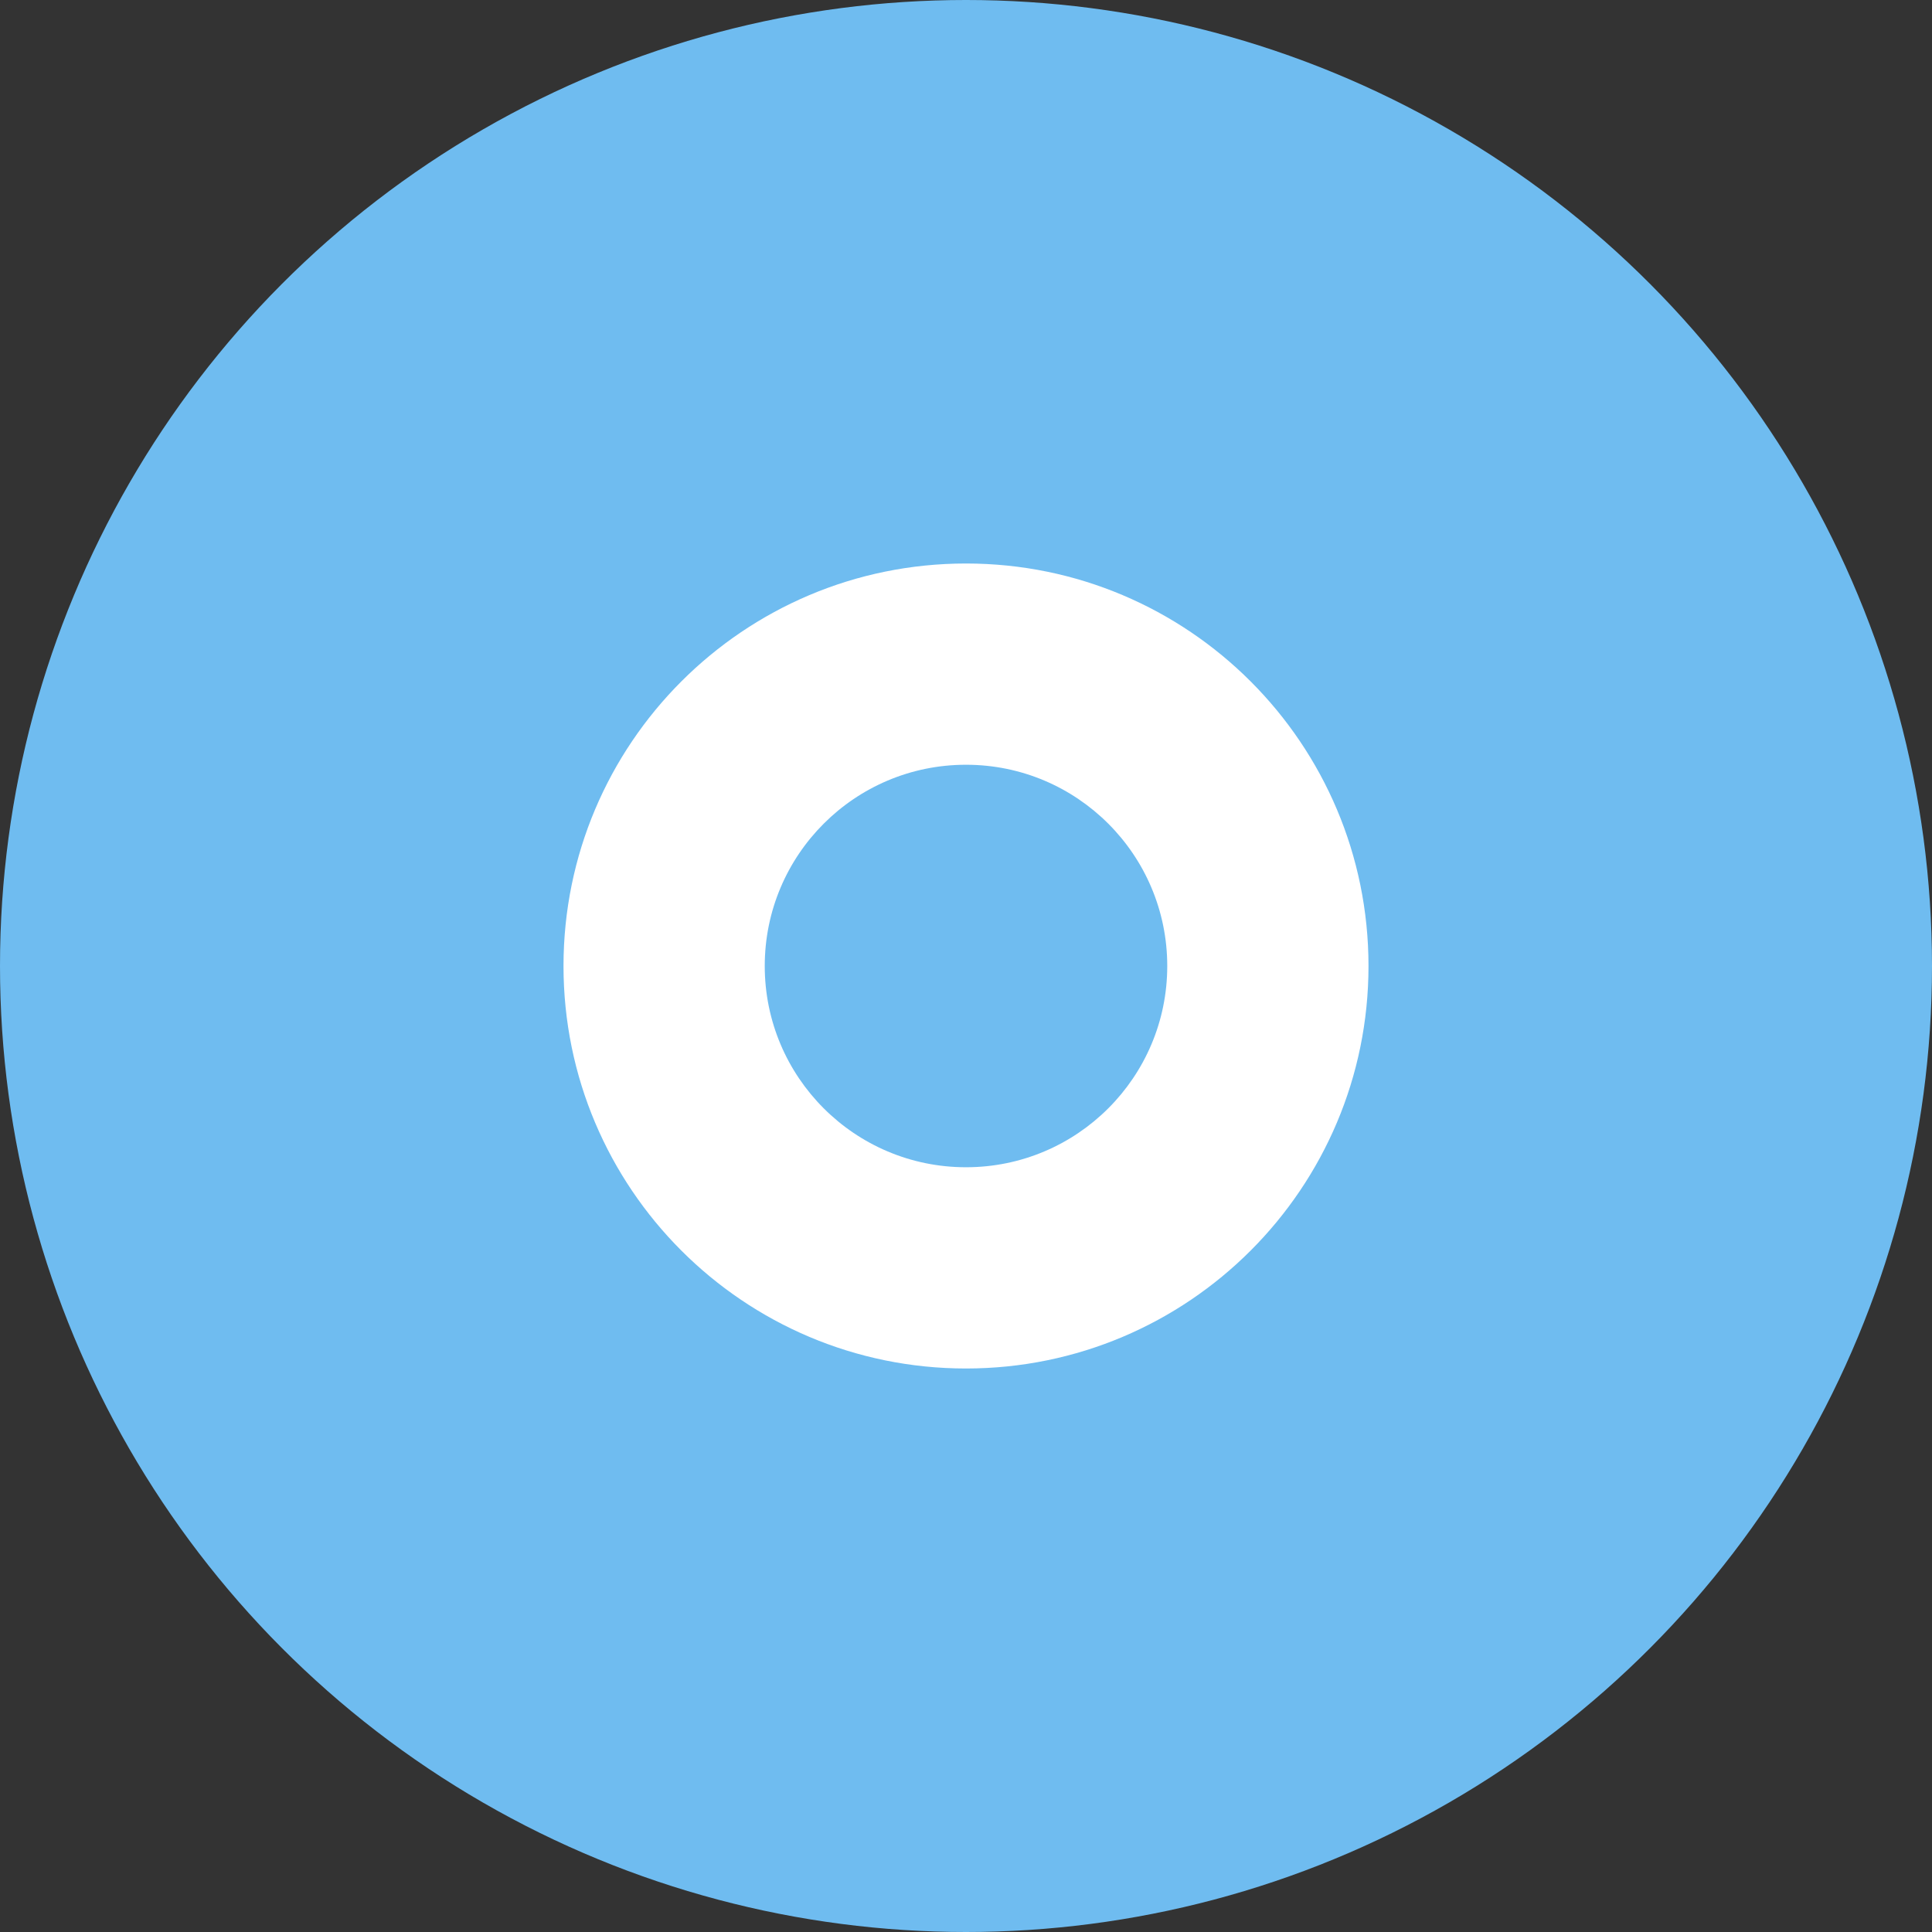<?xml version="1.0" encoding="UTF-8"?>
<svg width="96" height="96" viewBox="0 0 96 96" fill="none" xmlns="http://www.w3.org/2000/svg">
  <rect x="0" y="0" width="96" height="96" fill="#333333" stroke="none"/>
  <circle cx="48" cy="48" r="48" fill="#6FBCF0"/>
  <path d="M48 28C36.954 28 28 36.954 28 48C28 59.046 36.954 68 48 68C59.046 68 68 59.046 68 48C68 36.954 59.046 28 48 28ZM48 58C42.477 58 38 53.523 38 48C38 42.477 42.477 38 48 38C53.523 38 58 42.477 58 48C58 53.523 53.523 58 48 58Z" fill="white"/>
</svg> 